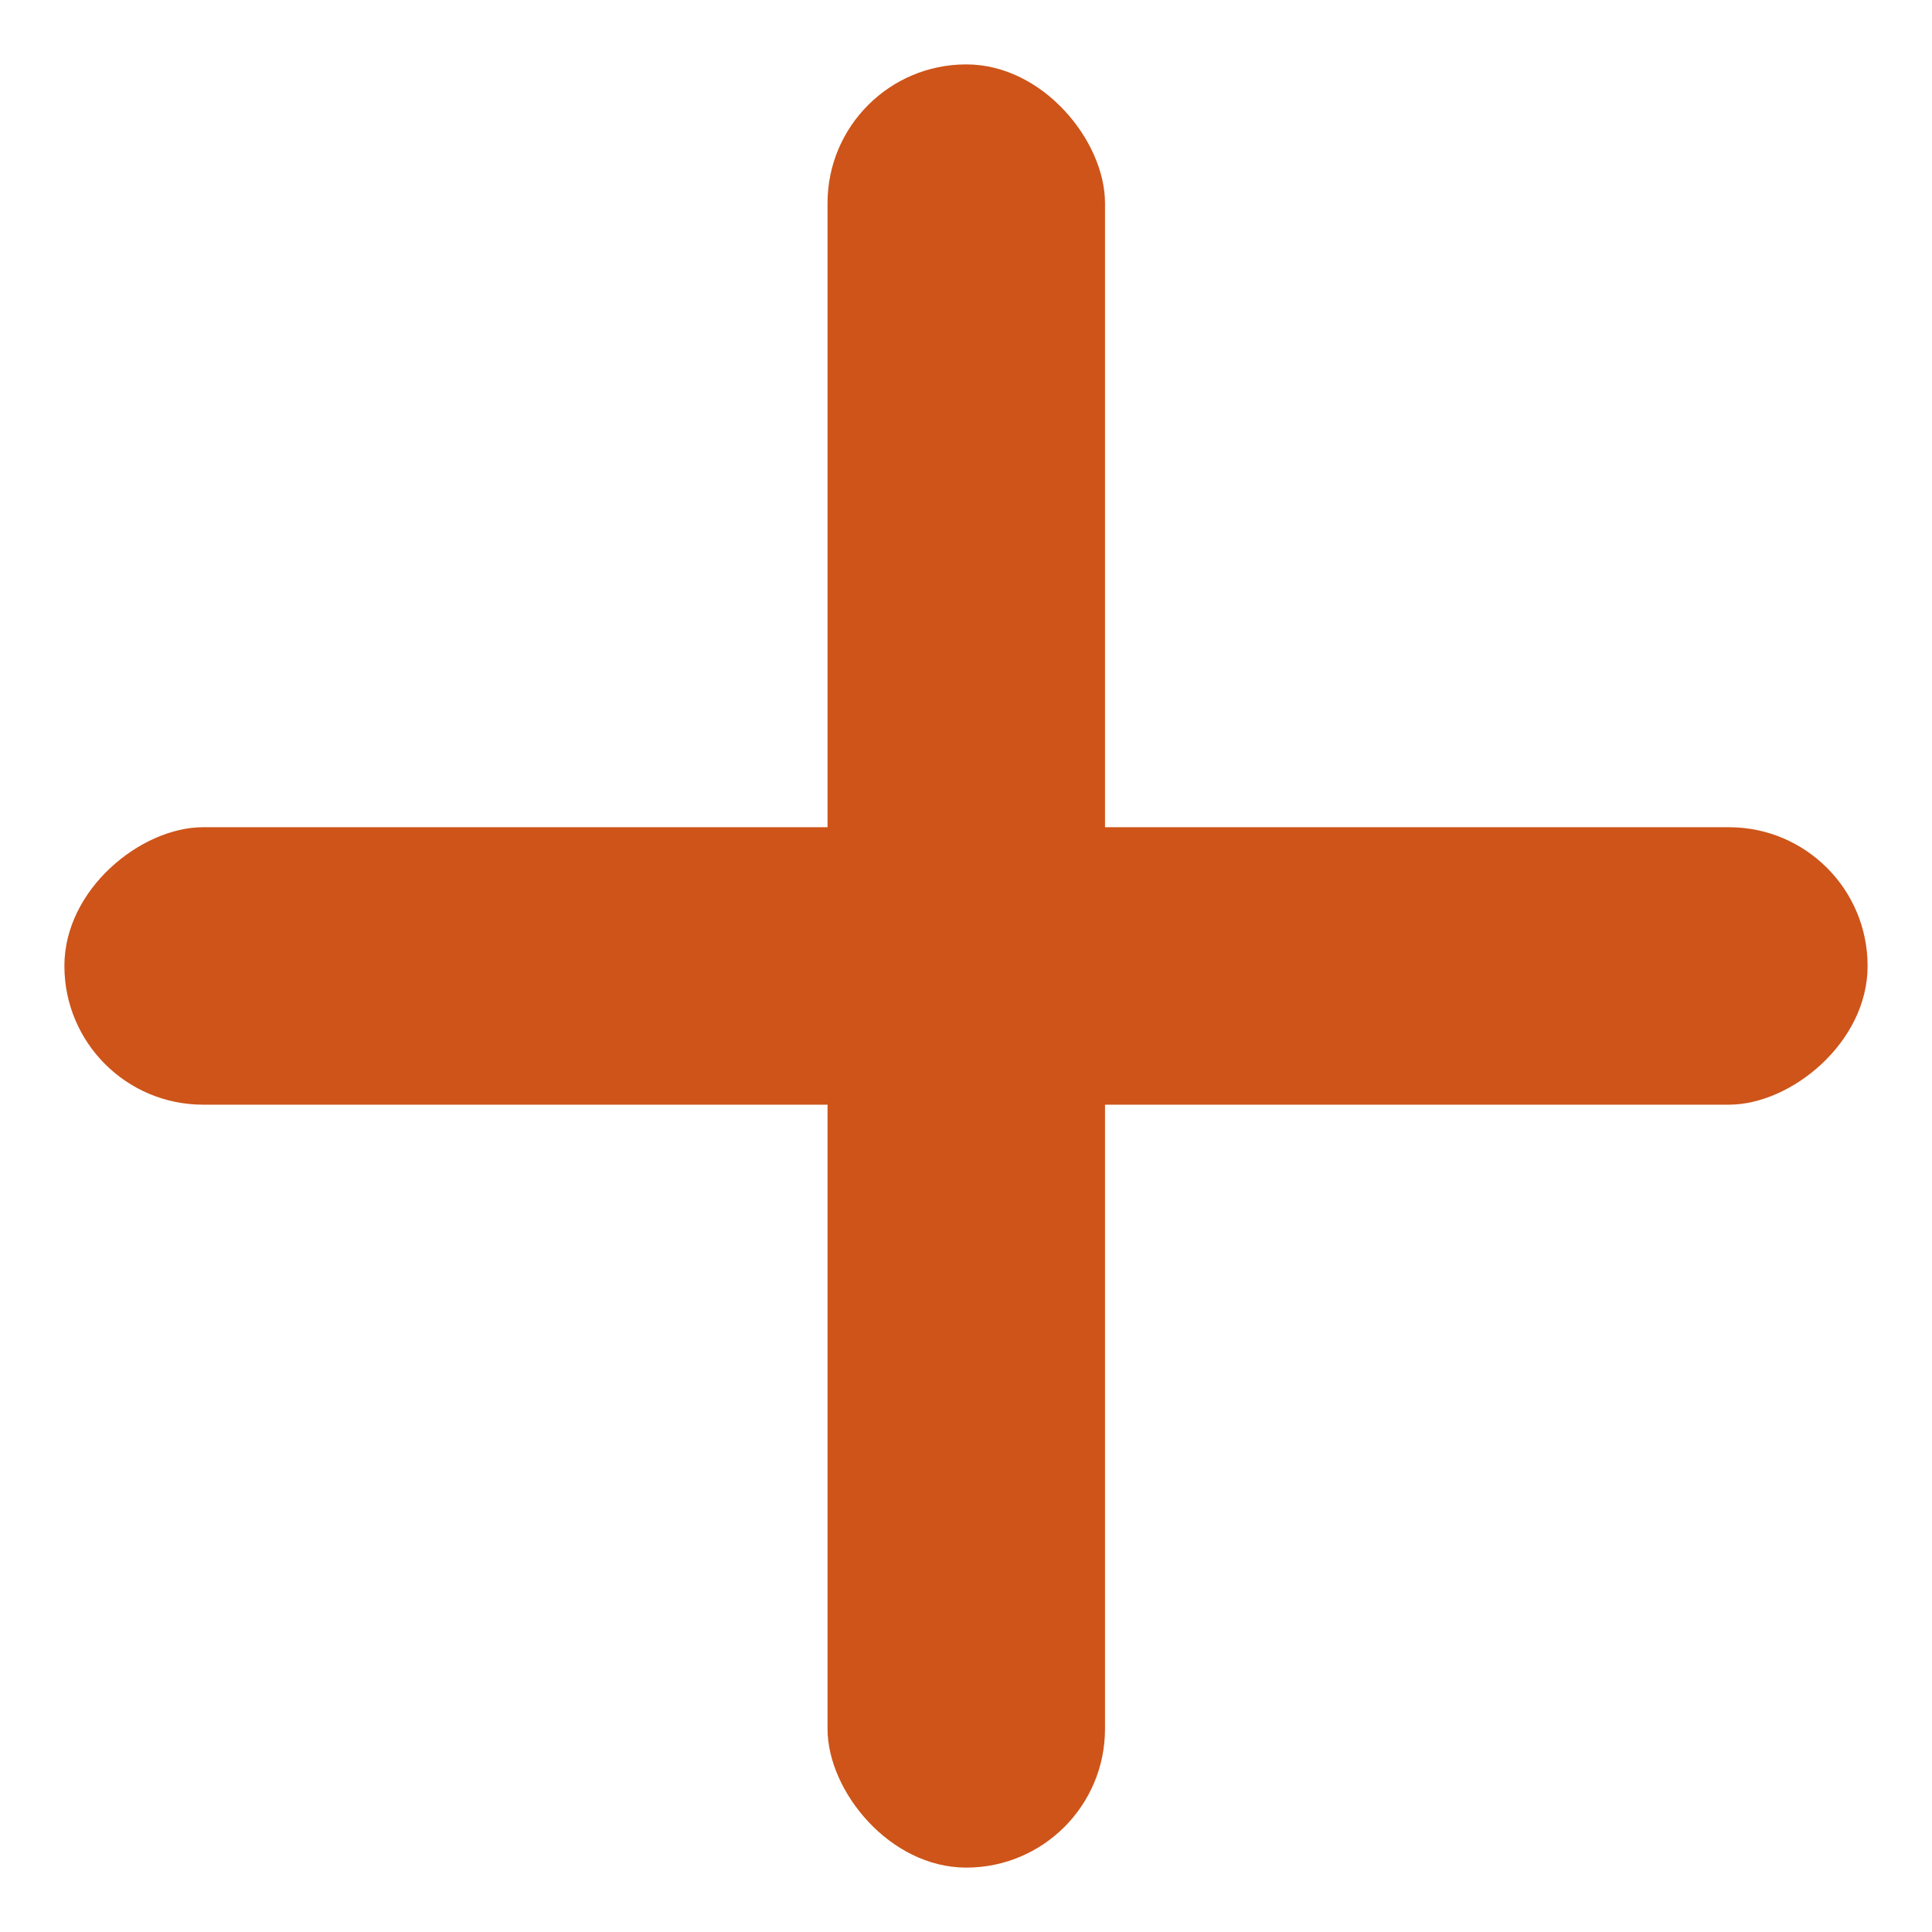 <svg width="18" height="18" viewBox="0 0 18 18" fill="none" xmlns="http://www.w3.org/2000/svg">
<rect x="17.4" y="7.707" width="2.585" height="16.8" rx="1.292" transform="rotate(90 17.4 7.707)" fill="#CE5419"/>
<rect x="10.295" y="17.4" width="2.585" height="16.8" rx="1.292" transform="rotate(-180 10.295 17.4)" fill="#CE5419"/>
</svg>

